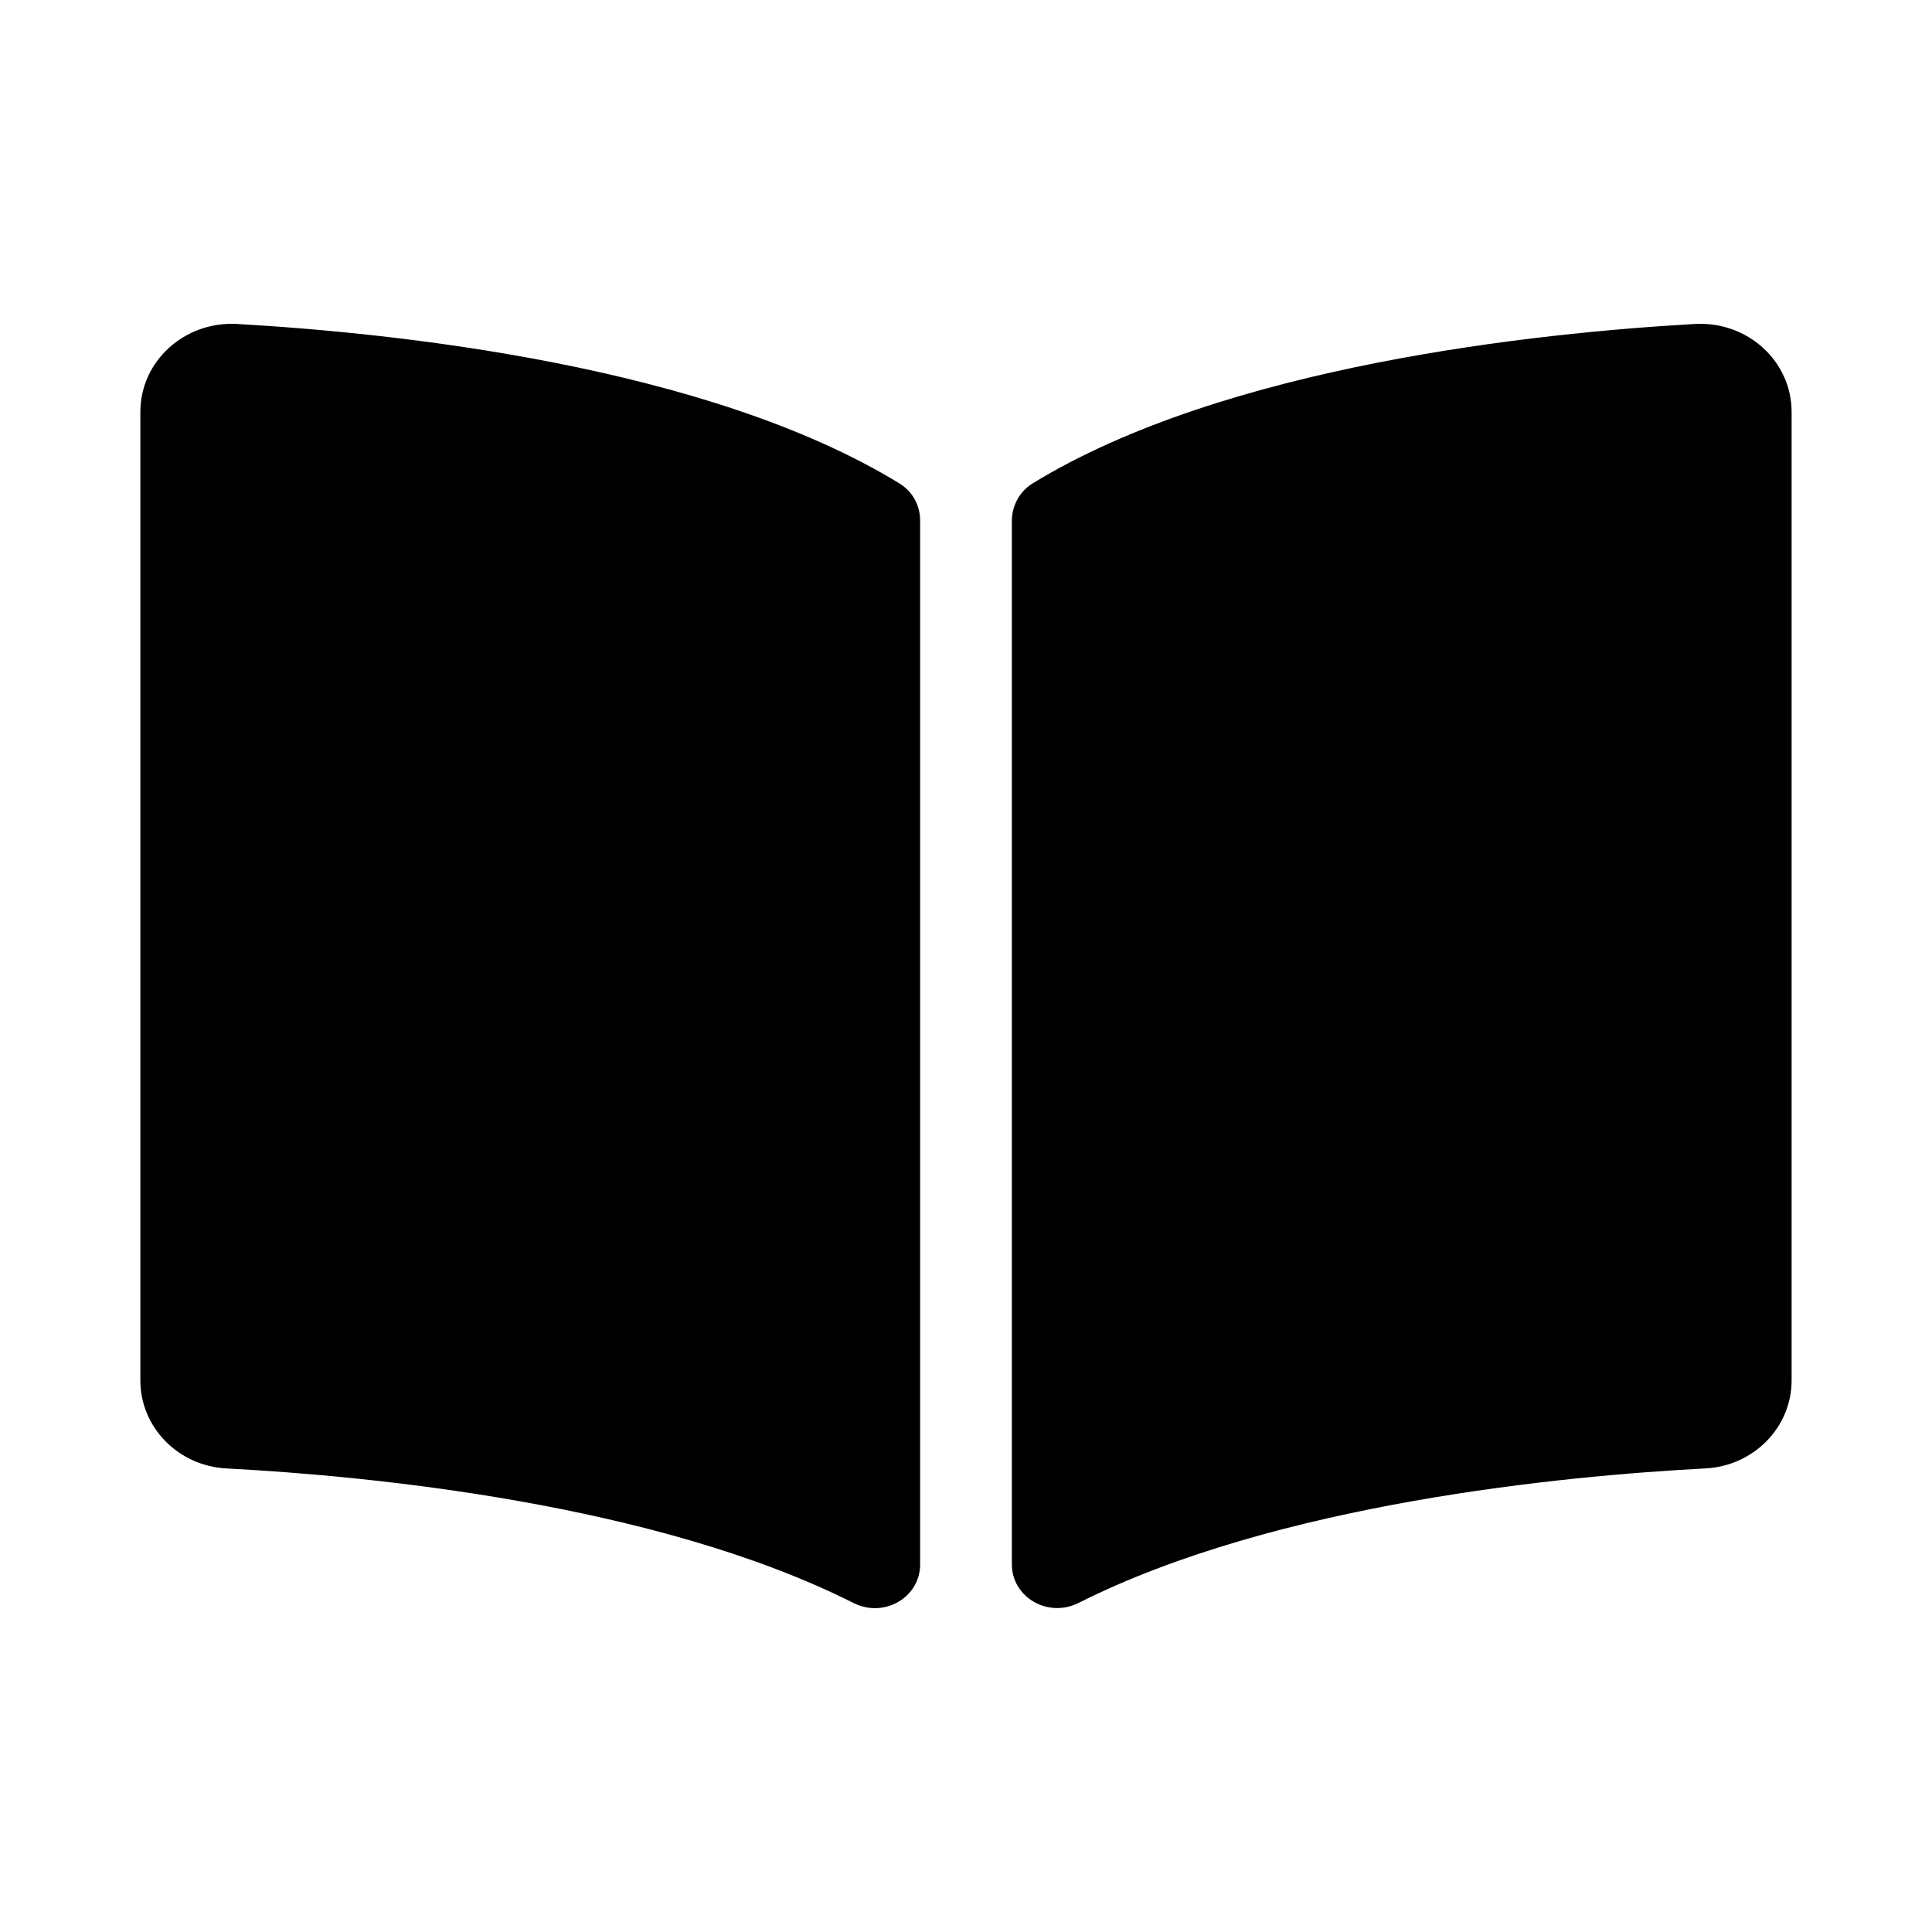 <svg xmlns="http://www.w3.org/2000/svg" width="100%" height="100%" viewBox="0 0 673.92 673.92"><path d="M591.18 113.01c-54.8 3.11-163.72 14.43-230.96 55.59-4.64 2.84-7.27 7.89-7.27 13.17v363.87c0 11.55 12.63 18.85 23.28 13.49 69.18-34.82 169.23-44.32 218.7-46.92 16.89-0.89 30.02-14.43 30.02-30.66V143.71c0.01-17.71-15.35-31.74-33.77-30.7zM313.69 168.6C246.46 127.44 137.54 116.13 82.74 113.01 64.32 111.97 48.96 126 48.96 143.71V481.56c0 16.24 13.13 29.78 30.02 30.66 49.49 2.6 149.59 12.11 218.77 46.95 10.62 5.35 23.21-1.94 23.21-13.46V181.59c0-5.29-2.62-10.14-7.27-12.99z" /></svg>